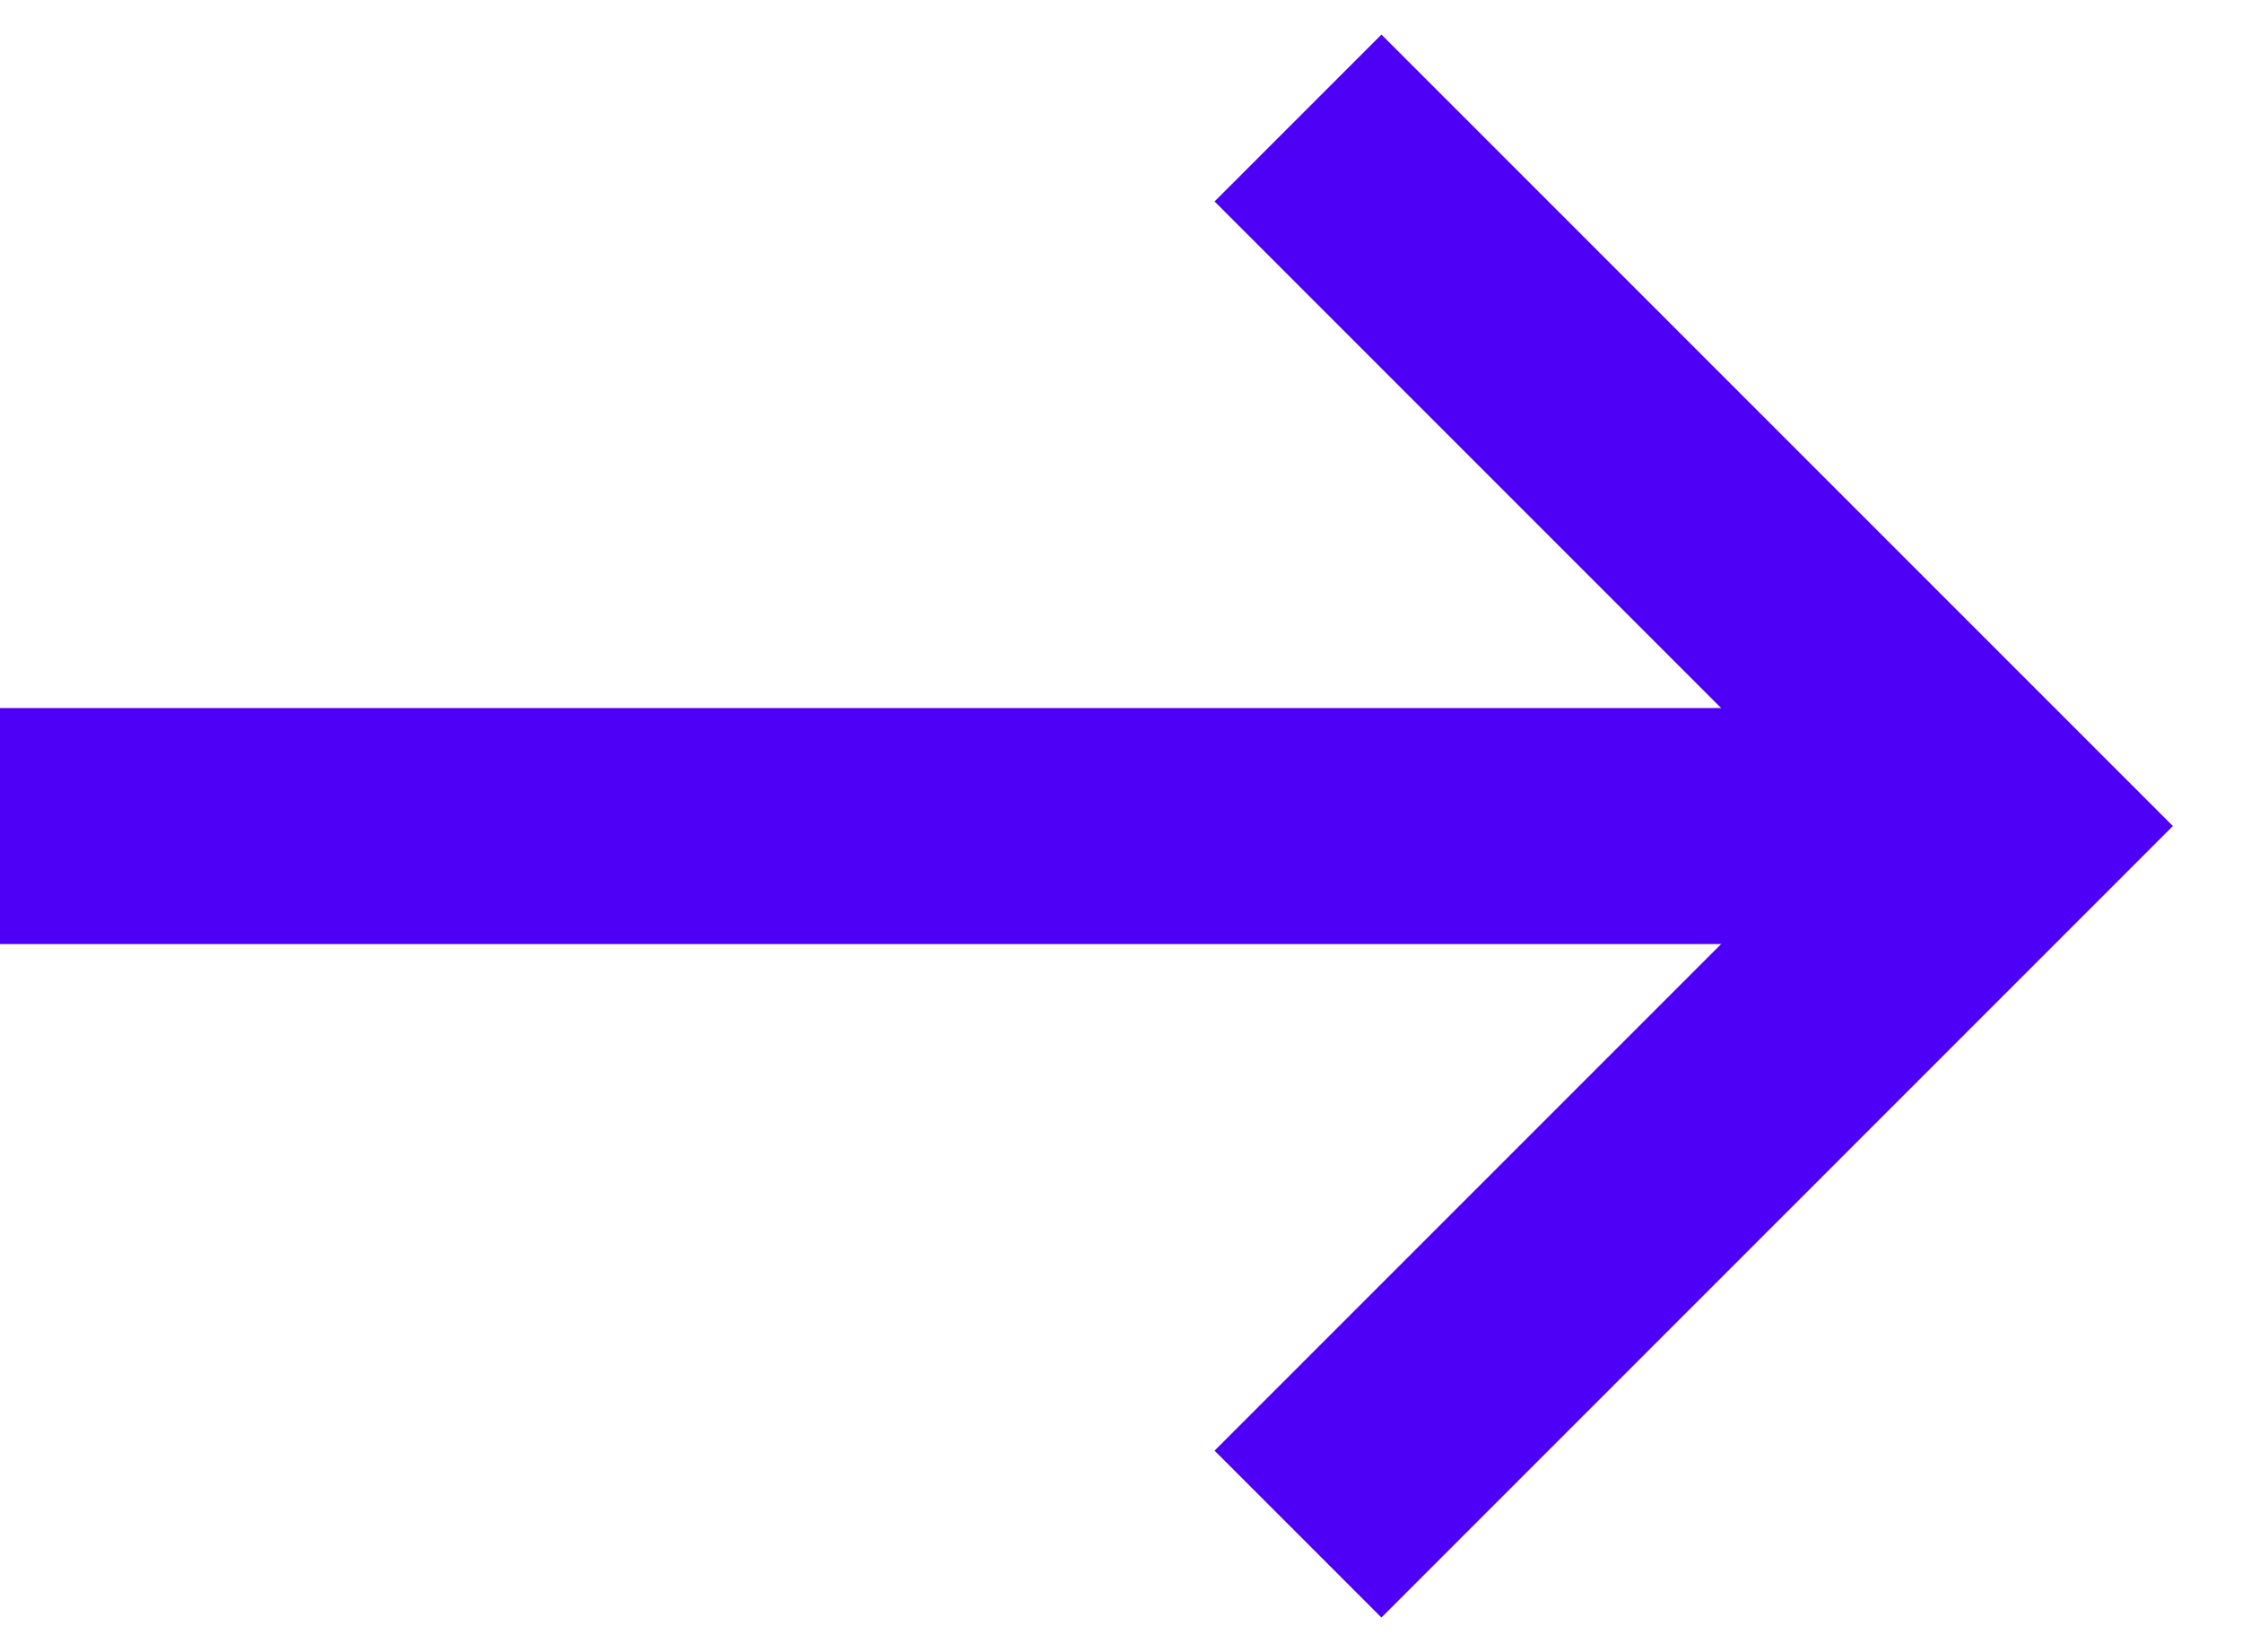 <svg
  width="19"
  height="14"
  viewBox="0 0 19 14"
  fill="none"
  xmlns="http://www.w3.org/2000/svg"
>
  <path d="M0 7H17" stroke="#4E00F6" stroke-width="2" />
  <path d="M11 13L17 7L11 1" stroke="#4E00F6" stroke-width="2" />
</svg>